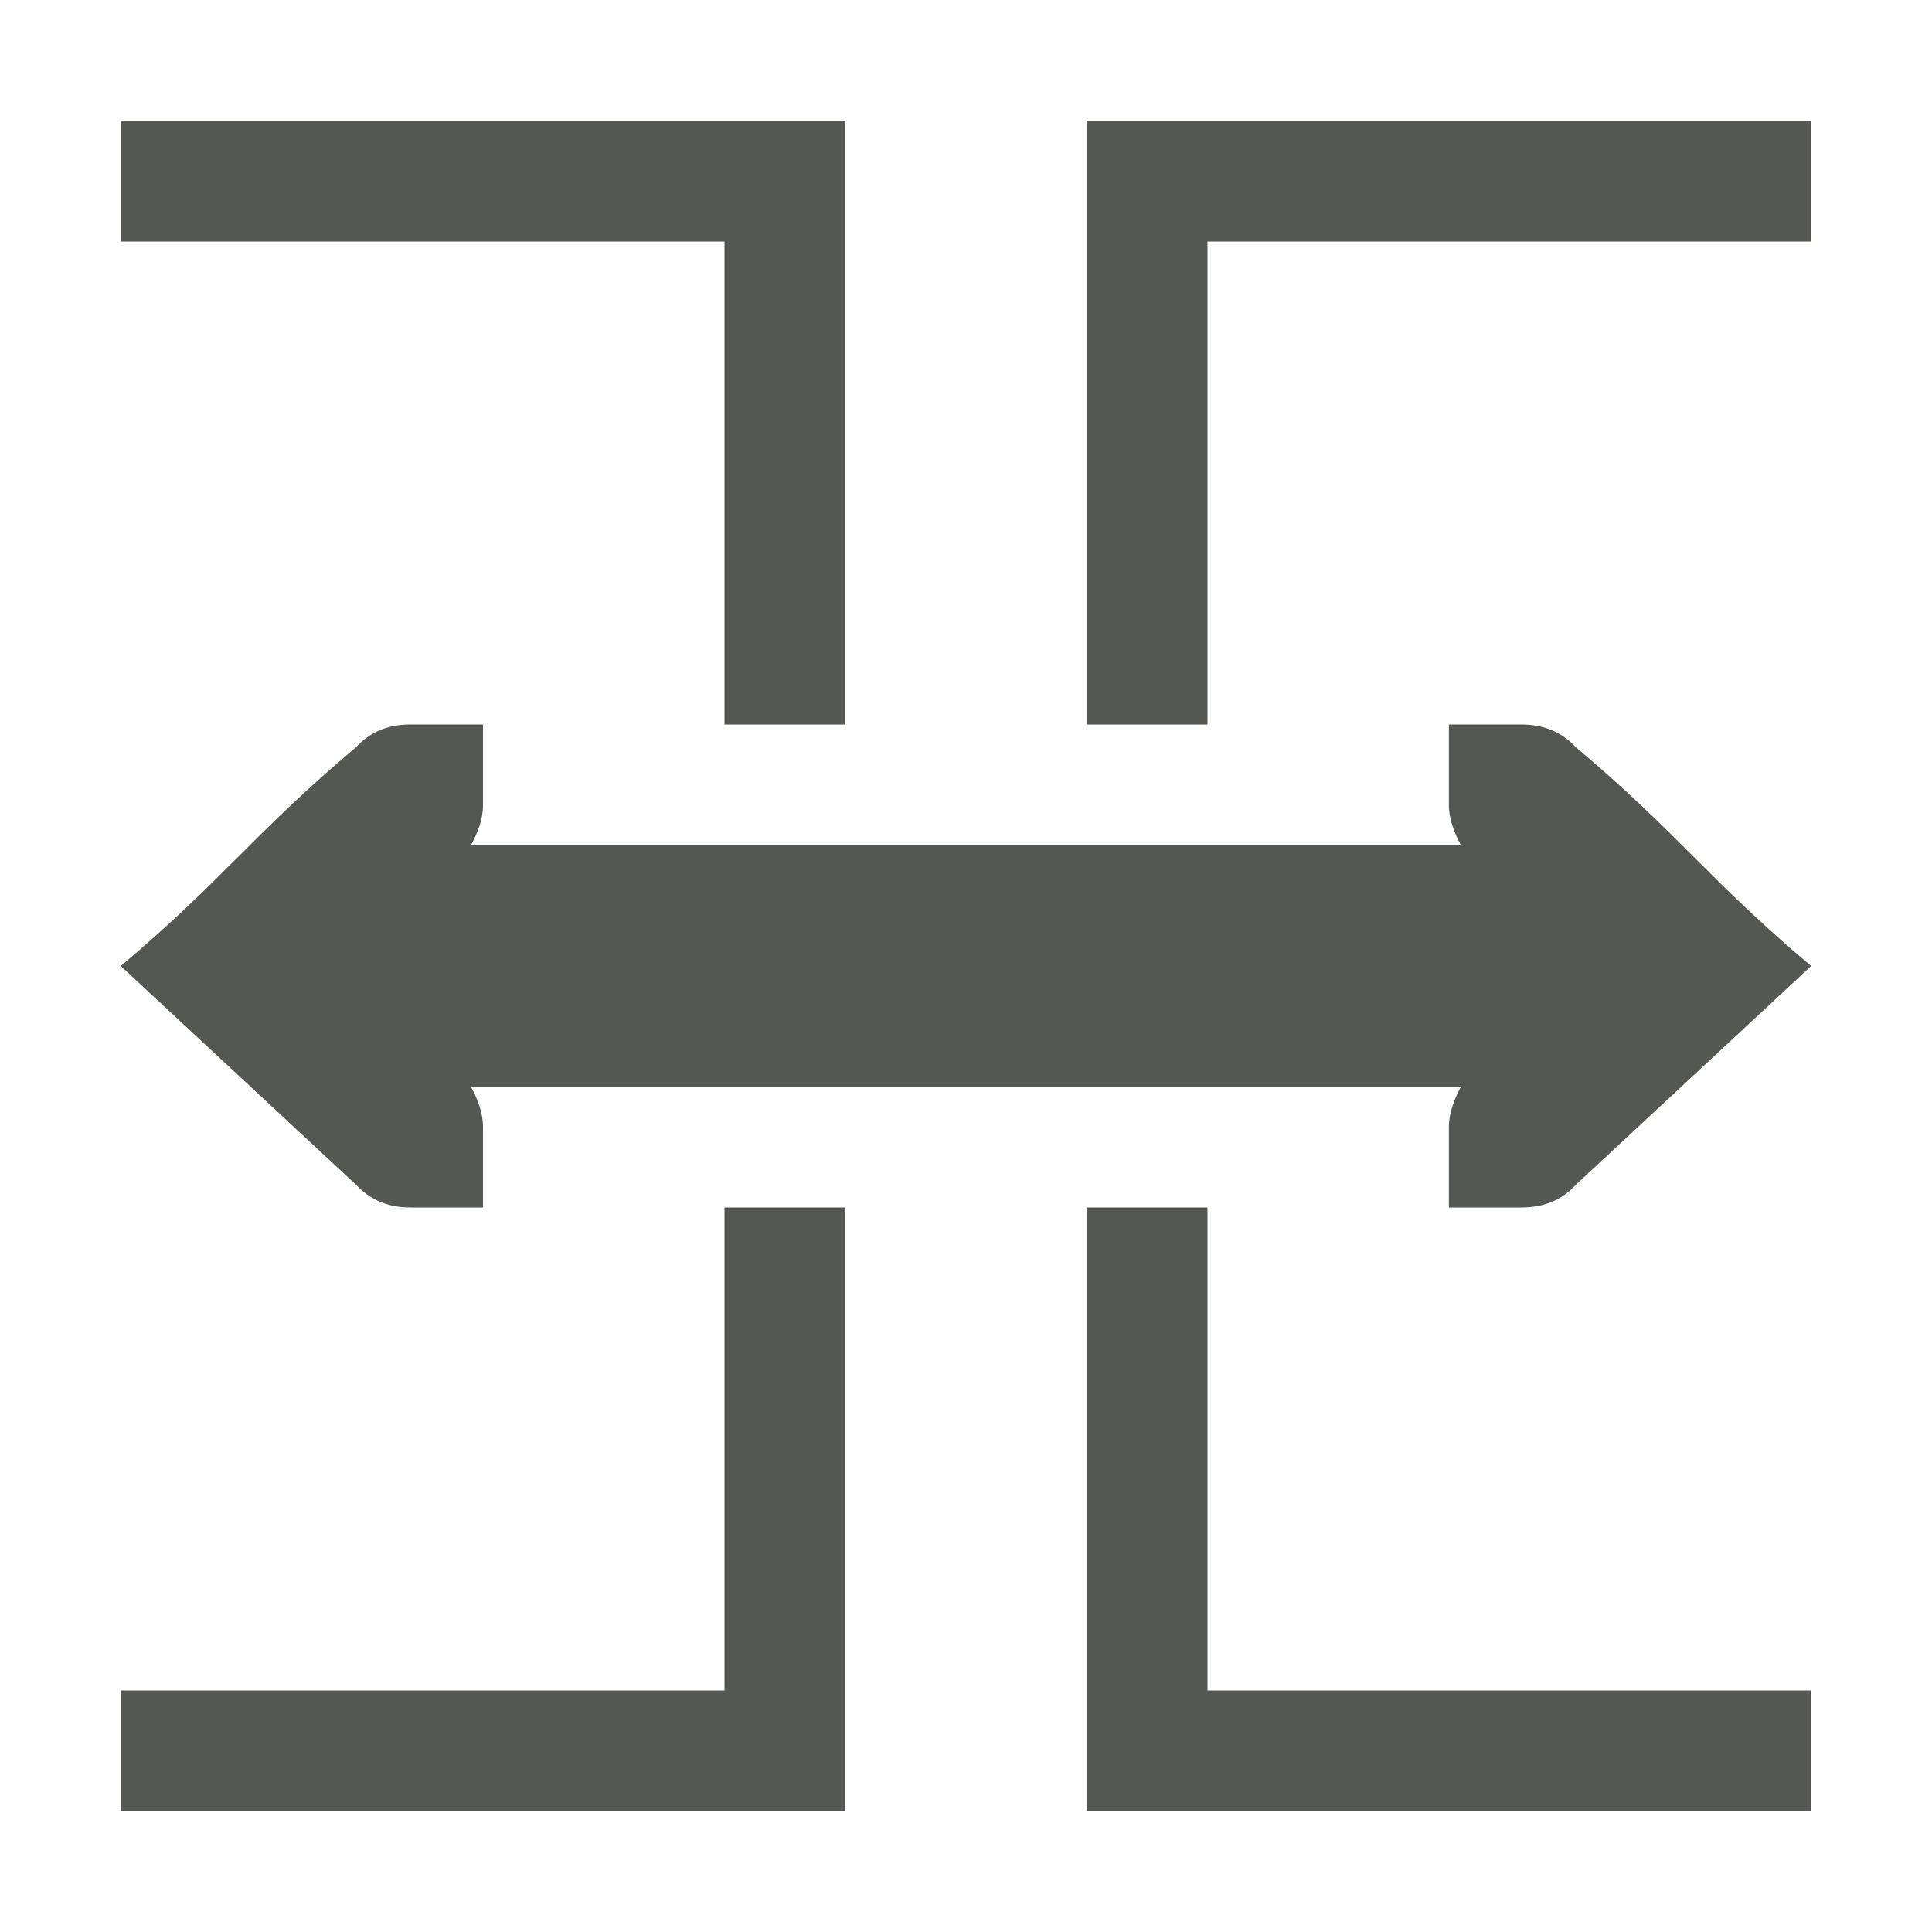 <svg viewBox="0 0 16 16" xmlns="http://www.w3.org/2000/svg"><path d="m1 1v1h5v4h1v-5zm8 0v5h1v-4h5v-1zm-5.6 5c-.186 0-.333.06-.451.188-.85.715-1.099 1.097-1.949 1.812l1.949 1.812c.119.127.266.188.451.188h.352.248v-.666c0-.115-.043-.23-.1-.334h8.199c-.056.104-.1.219-.1.334v.666h.248.352c.186 0 .333-.06.451-.188l1.949-1.812c-.85-.715-1.099-1.097-1.949-1.812-.119-.127-.266-.188-.451-.188h-.352-.248v.666c0 .115.043.229.1.334h-8.199c.056-.104.1-.209.1-.334v-.666h-.248zm2.6 4v4h-5v1h6v-5zm3 0v5h6v-1h-5v-4z" fill="#555753"/></svg>